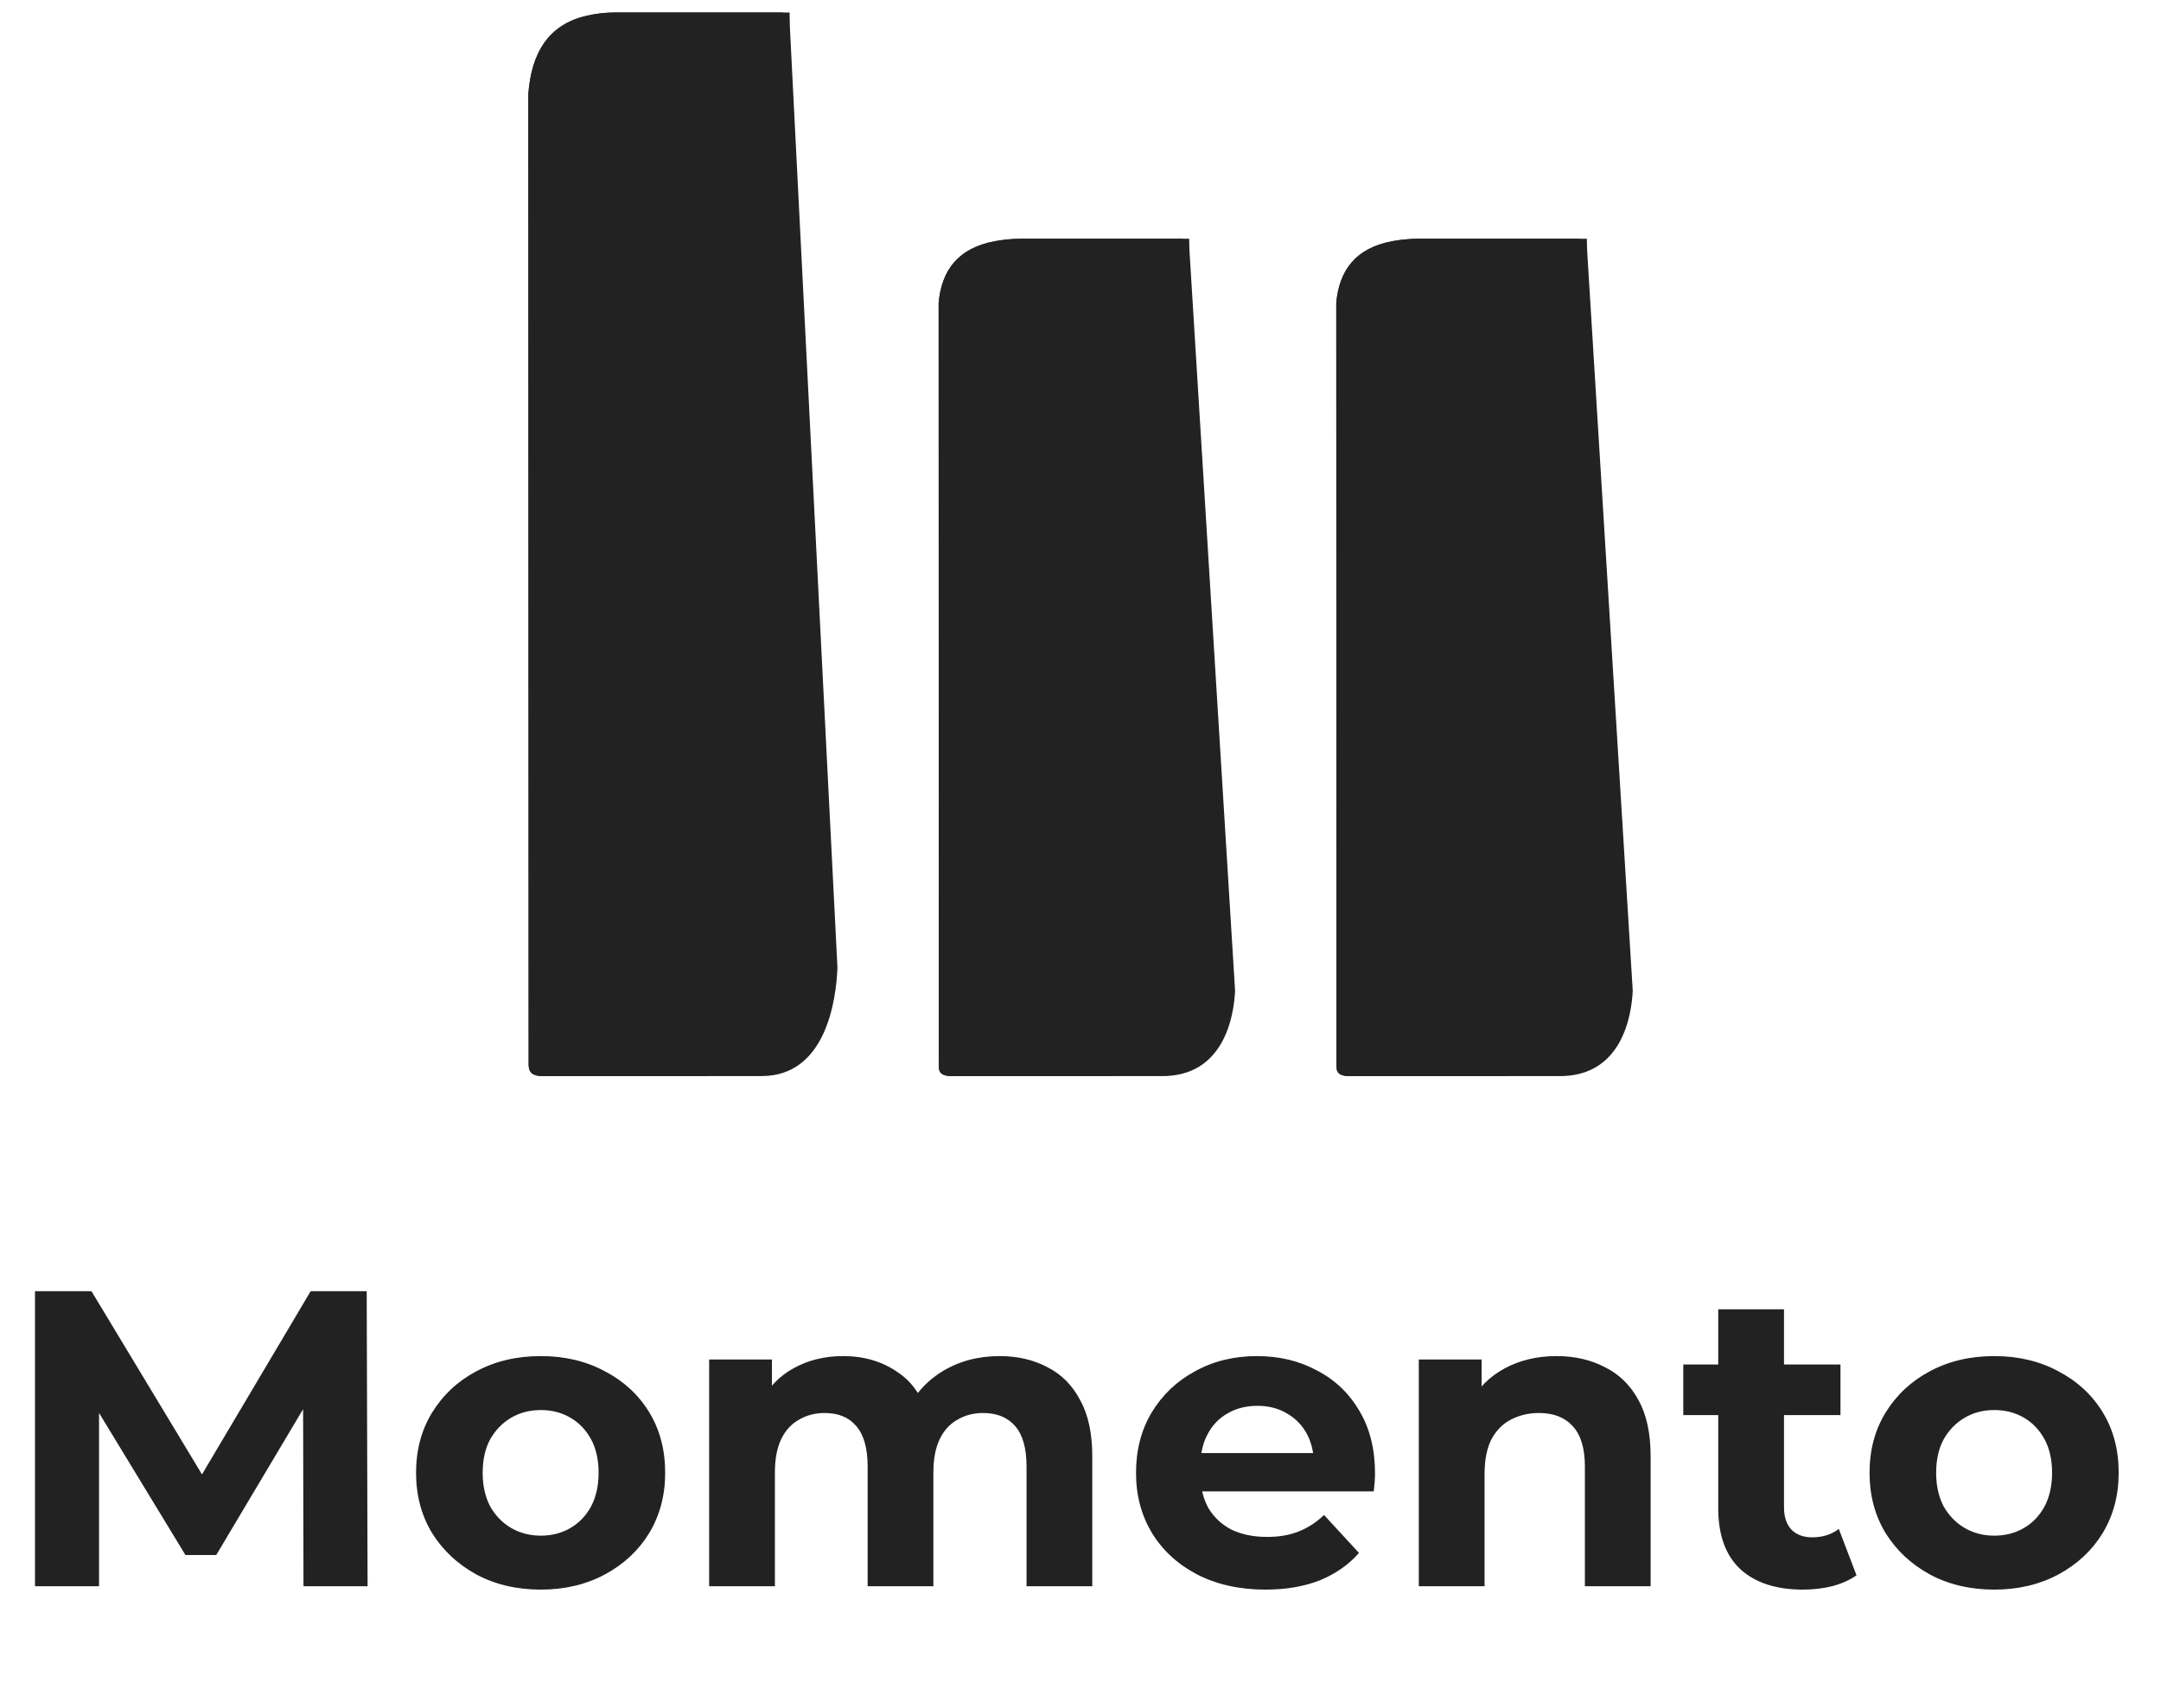 <svg width="62" height="49" viewBox="0 0 62 49" fill="none" xmlns="http://www.w3.org/2000/svg">
<g clip-path="url(#clip0_3483_2467)">
<path d="M15.627 30.874H21.85C23.711 30.874 23.991 28.66 24.027 27.765L22.678 1.092C22.656 0.72 22.654 0.434 22.654 0.359H17.665C17.4 0.359 17.135 0.389 16.876 0.447C15.738 0.696 15.247 1.524 15.158 2.696L15.167 30.478C15.158 30.716 15.206 30.889 15.627 30.874Z" fill="#222222"/>
<path d="M15.617 30.874H20.325C21.422 30.48 22.455 29.243 22.455 27.766L22.449 1.03C22.449 0.66 22.455 0.417 22.455 0.359H17.613C17.353 0.36 17.094 0.389 16.84 0.447C15.725 0.697 15.245 1.524 15.158 2.697L15.167 30.478C15.158 30.716 15.204 30.889 15.617 30.874Z" fill="#222222"/>
<path d="M27.378 30.875H33.347C35.133 30.875 35.402 29.13 35.435 28.427L34.141 7.426C34.12 7.133 34.118 6.908 34.118 6.85H29.333C29.079 6.85 28.825 6.873 28.575 6.918C27.484 7.114 27.014 7.766 26.93 8.69L26.935 30.562C26.93 30.75 26.975 30.886 27.378 30.875Z" fill="#222222"/>
<path d="M27.37 30.875H31.896C32.951 30.565 33.944 29.59 33.944 28.427L33.939 7.377C33.939 7.086 33.944 6.894 33.944 6.85H29.288C29.039 6.85 28.79 6.873 28.545 6.918C27.474 7.114 27.013 7.766 26.93 8.69L26.936 30.562C26.93 30.75 26.974 30.886 27.37 30.875Z" fill="#222222"/>
<path d="M38.786 30.875H44.755C46.541 30.875 46.811 29.13 46.844 28.427L45.55 7.426C45.529 7.133 45.527 6.908 45.527 6.85H40.741C40.487 6.85 40.234 6.873 39.984 6.918C38.892 7.114 38.422 7.766 38.338 8.69L38.345 30.562C38.338 30.75 38.382 30.886 38.786 30.875Z" fill="#222222"/>
<path d="M38.776 30.875H43.276C44.325 30.565 45.312 29.59 45.312 28.427L45.307 7.377C45.307 7.086 45.312 6.894 45.312 6.85H40.682C40.434 6.85 40.187 6.873 39.944 6.918C38.88 7.114 38.421 7.766 38.338 8.69L38.345 30.562C38.339 30.75 38.382 30.886 38.776 30.875Z" fill="#222222"/>
</g>
<path d="M1.004 45.511V37.046H2.624L6.228 43.02H5.37L8.913 37.046H10.521L10.546 45.511H8.707L8.695 39.864H9.034L6.204 44.616H5.321L2.431 39.864H2.842V45.511H1.004ZM15.517 45.608C14.823 45.608 14.207 45.463 13.667 45.173C13.134 44.882 12.711 44.487 12.397 43.987C12.09 43.48 11.937 42.903 11.937 42.258C11.937 41.605 12.09 41.029 12.397 40.529C12.711 40.021 13.134 39.626 13.667 39.344C14.207 39.053 14.823 38.908 15.517 38.908C16.202 38.908 16.815 39.053 17.355 39.344C17.895 39.626 18.319 40.017 18.625 40.517C18.931 41.017 19.084 41.597 19.084 42.258C19.084 42.903 18.931 43.48 18.625 43.987C18.319 44.487 17.895 44.882 17.355 45.173C16.815 45.463 16.202 45.608 15.517 45.608ZM15.517 44.06C15.831 44.06 16.113 43.987 16.363 43.842C16.613 43.697 16.811 43.492 16.956 43.226C17.101 42.951 17.174 42.629 17.174 42.258C17.174 41.879 17.101 41.557 16.956 41.291C16.811 41.025 16.613 40.819 16.363 40.674C16.113 40.529 15.831 40.456 15.517 40.456C15.202 40.456 14.92 40.529 14.67 40.674C14.42 40.819 14.219 41.025 14.066 41.291C13.921 41.557 13.848 41.879 13.848 42.258C13.848 42.629 13.921 42.951 14.066 43.226C14.219 43.492 14.42 43.697 14.67 43.842C14.92 43.987 15.202 44.06 15.517 44.06ZM28.678 38.908C29.194 38.908 29.649 39.013 30.044 39.223C30.448 39.424 30.762 39.739 30.988 40.166C31.221 40.585 31.338 41.125 31.338 41.786V45.511H29.452V42.077C29.452 41.553 29.343 41.166 29.125 40.916C28.908 40.666 28.601 40.541 28.206 40.541C27.932 40.541 27.686 40.605 27.468 40.734C27.251 40.855 27.081 41.041 26.961 41.291C26.84 41.541 26.779 41.859 26.779 42.246V45.511H24.893V42.077C24.893 41.553 24.784 41.166 24.566 40.916C24.357 40.666 24.054 40.541 23.659 40.541C23.385 40.541 23.139 40.605 22.921 40.734C22.704 40.855 22.534 41.041 22.413 41.291C22.293 41.541 22.232 41.859 22.232 42.246V45.511H20.346V39.005H22.147V40.783L21.809 40.263C22.035 39.819 22.353 39.485 22.764 39.259C23.183 39.025 23.659 38.908 24.191 38.908C24.788 38.908 25.308 39.061 25.751 39.368C26.203 39.666 26.501 40.126 26.646 40.746L25.981 40.565C26.199 40.057 26.545 39.654 27.021 39.356C27.505 39.057 28.057 38.908 28.678 38.908ZM36.306 45.608C35.564 45.608 34.911 45.463 34.346 45.173C33.79 44.882 33.359 44.487 33.053 43.987C32.746 43.48 32.593 42.903 32.593 42.258C32.593 41.605 32.742 41.029 33.04 40.529C33.347 40.021 33.762 39.626 34.286 39.344C34.81 39.053 35.403 38.908 36.064 38.908C36.701 38.908 37.273 39.045 37.781 39.319C38.297 39.585 38.704 39.972 39.002 40.48C39.301 40.98 39.45 41.581 39.45 42.282C39.45 42.355 39.446 42.44 39.438 42.536C39.43 42.625 39.422 42.71 39.414 42.79H34.129V41.69H38.422L37.696 42.016C37.696 41.678 37.628 41.383 37.491 41.133C37.354 40.883 37.164 40.69 36.922 40.553C36.681 40.408 36.398 40.335 36.076 40.335C35.753 40.335 35.467 40.408 35.217 40.553C34.975 40.69 34.786 40.888 34.649 41.145C34.512 41.395 34.443 41.694 34.443 42.04V42.331C34.443 42.685 34.52 43 34.673 43.274C34.834 43.54 35.056 43.746 35.338 43.891C35.628 44.028 35.967 44.096 36.354 44.096C36.701 44.096 37.003 44.044 37.261 43.939C37.527 43.834 37.769 43.677 37.987 43.467L38.99 44.556C38.692 44.895 38.317 45.157 37.866 45.342C37.414 45.519 36.894 45.608 36.306 45.608ZM44.66 38.908C45.176 38.908 45.636 39.013 46.039 39.223C46.45 39.424 46.773 39.739 47.007 40.166C47.24 40.585 47.357 41.125 47.357 41.786V45.511H45.471V42.077C45.471 41.553 45.354 41.166 45.12 40.916C44.894 40.666 44.572 40.541 44.153 40.541C43.854 40.541 43.584 40.605 43.342 40.734C43.109 40.855 42.923 41.045 42.786 41.303C42.657 41.561 42.593 41.891 42.593 42.294V45.511H40.706V39.005H42.508V40.807L42.169 40.263C42.403 39.827 42.738 39.493 43.173 39.259C43.608 39.025 44.104 38.908 44.66 38.908ZM51.728 45.608C50.962 45.608 50.365 45.414 49.938 45.028C49.511 44.632 49.297 44.048 49.297 43.274V37.566H51.184V43.25C51.184 43.524 51.256 43.737 51.401 43.891C51.547 44.036 51.744 44.108 51.994 44.108C52.292 44.108 52.546 44.028 52.756 43.867L53.264 45.197C53.07 45.334 52.837 45.439 52.562 45.511C52.296 45.576 52.018 45.608 51.728 45.608ZM48.294 40.601V39.15H52.804V40.601H48.294ZM57.218 45.608C56.525 45.608 55.908 45.463 55.368 45.173C54.836 44.882 54.412 44.487 54.098 43.987C53.792 43.48 53.638 42.903 53.638 42.258C53.638 41.605 53.792 41.029 54.098 40.529C54.412 40.021 54.836 39.626 55.368 39.344C55.908 39.053 56.525 38.908 57.218 38.908C57.903 38.908 58.516 39.053 59.056 39.344C59.596 39.626 60.02 40.017 60.326 40.517C60.633 41.017 60.786 41.597 60.786 42.258C60.786 42.903 60.633 43.48 60.326 43.987C60.02 44.487 59.596 44.882 59.056 45.173C58.516 45.463 57.903 45.608 57.218 45.608ZM57.218 44.06C57.532 44.06 57.815 43.987 58.065 43.842C58.315 43.697 58.512 43.492 58.657 43.226C58.802 42.951 58.875 42.629 58.875 42.258C58.875 41.879 58.802 41.557 58.657 41.291C58.512 41.025 58.315 40.819 58.065 40.674C57.815 40.529 57.532 40.456 57.218 40.456C56.904 40.456 56.621 40.529 56.372 40.674C56.122 40.819 55.92 41.025 55.767 41.291C55.622 41.557 55.549 41.879 55.549 42.258C55.549 42.629 55.622 42.951 55.767 43.226C55.92 43.492 56.122 43.697 56.372 43.842C56.621 43.987 56.904 44.06 57.218 44.06Z" fill="#222222"/>
<defs>
<clipPath id="clip0_3483_2467">
<rect width="31.685" height="30.516" fill="white" transform="translate(15.158 0.359)"/>
</clipPath>
</defs>
</svg>
